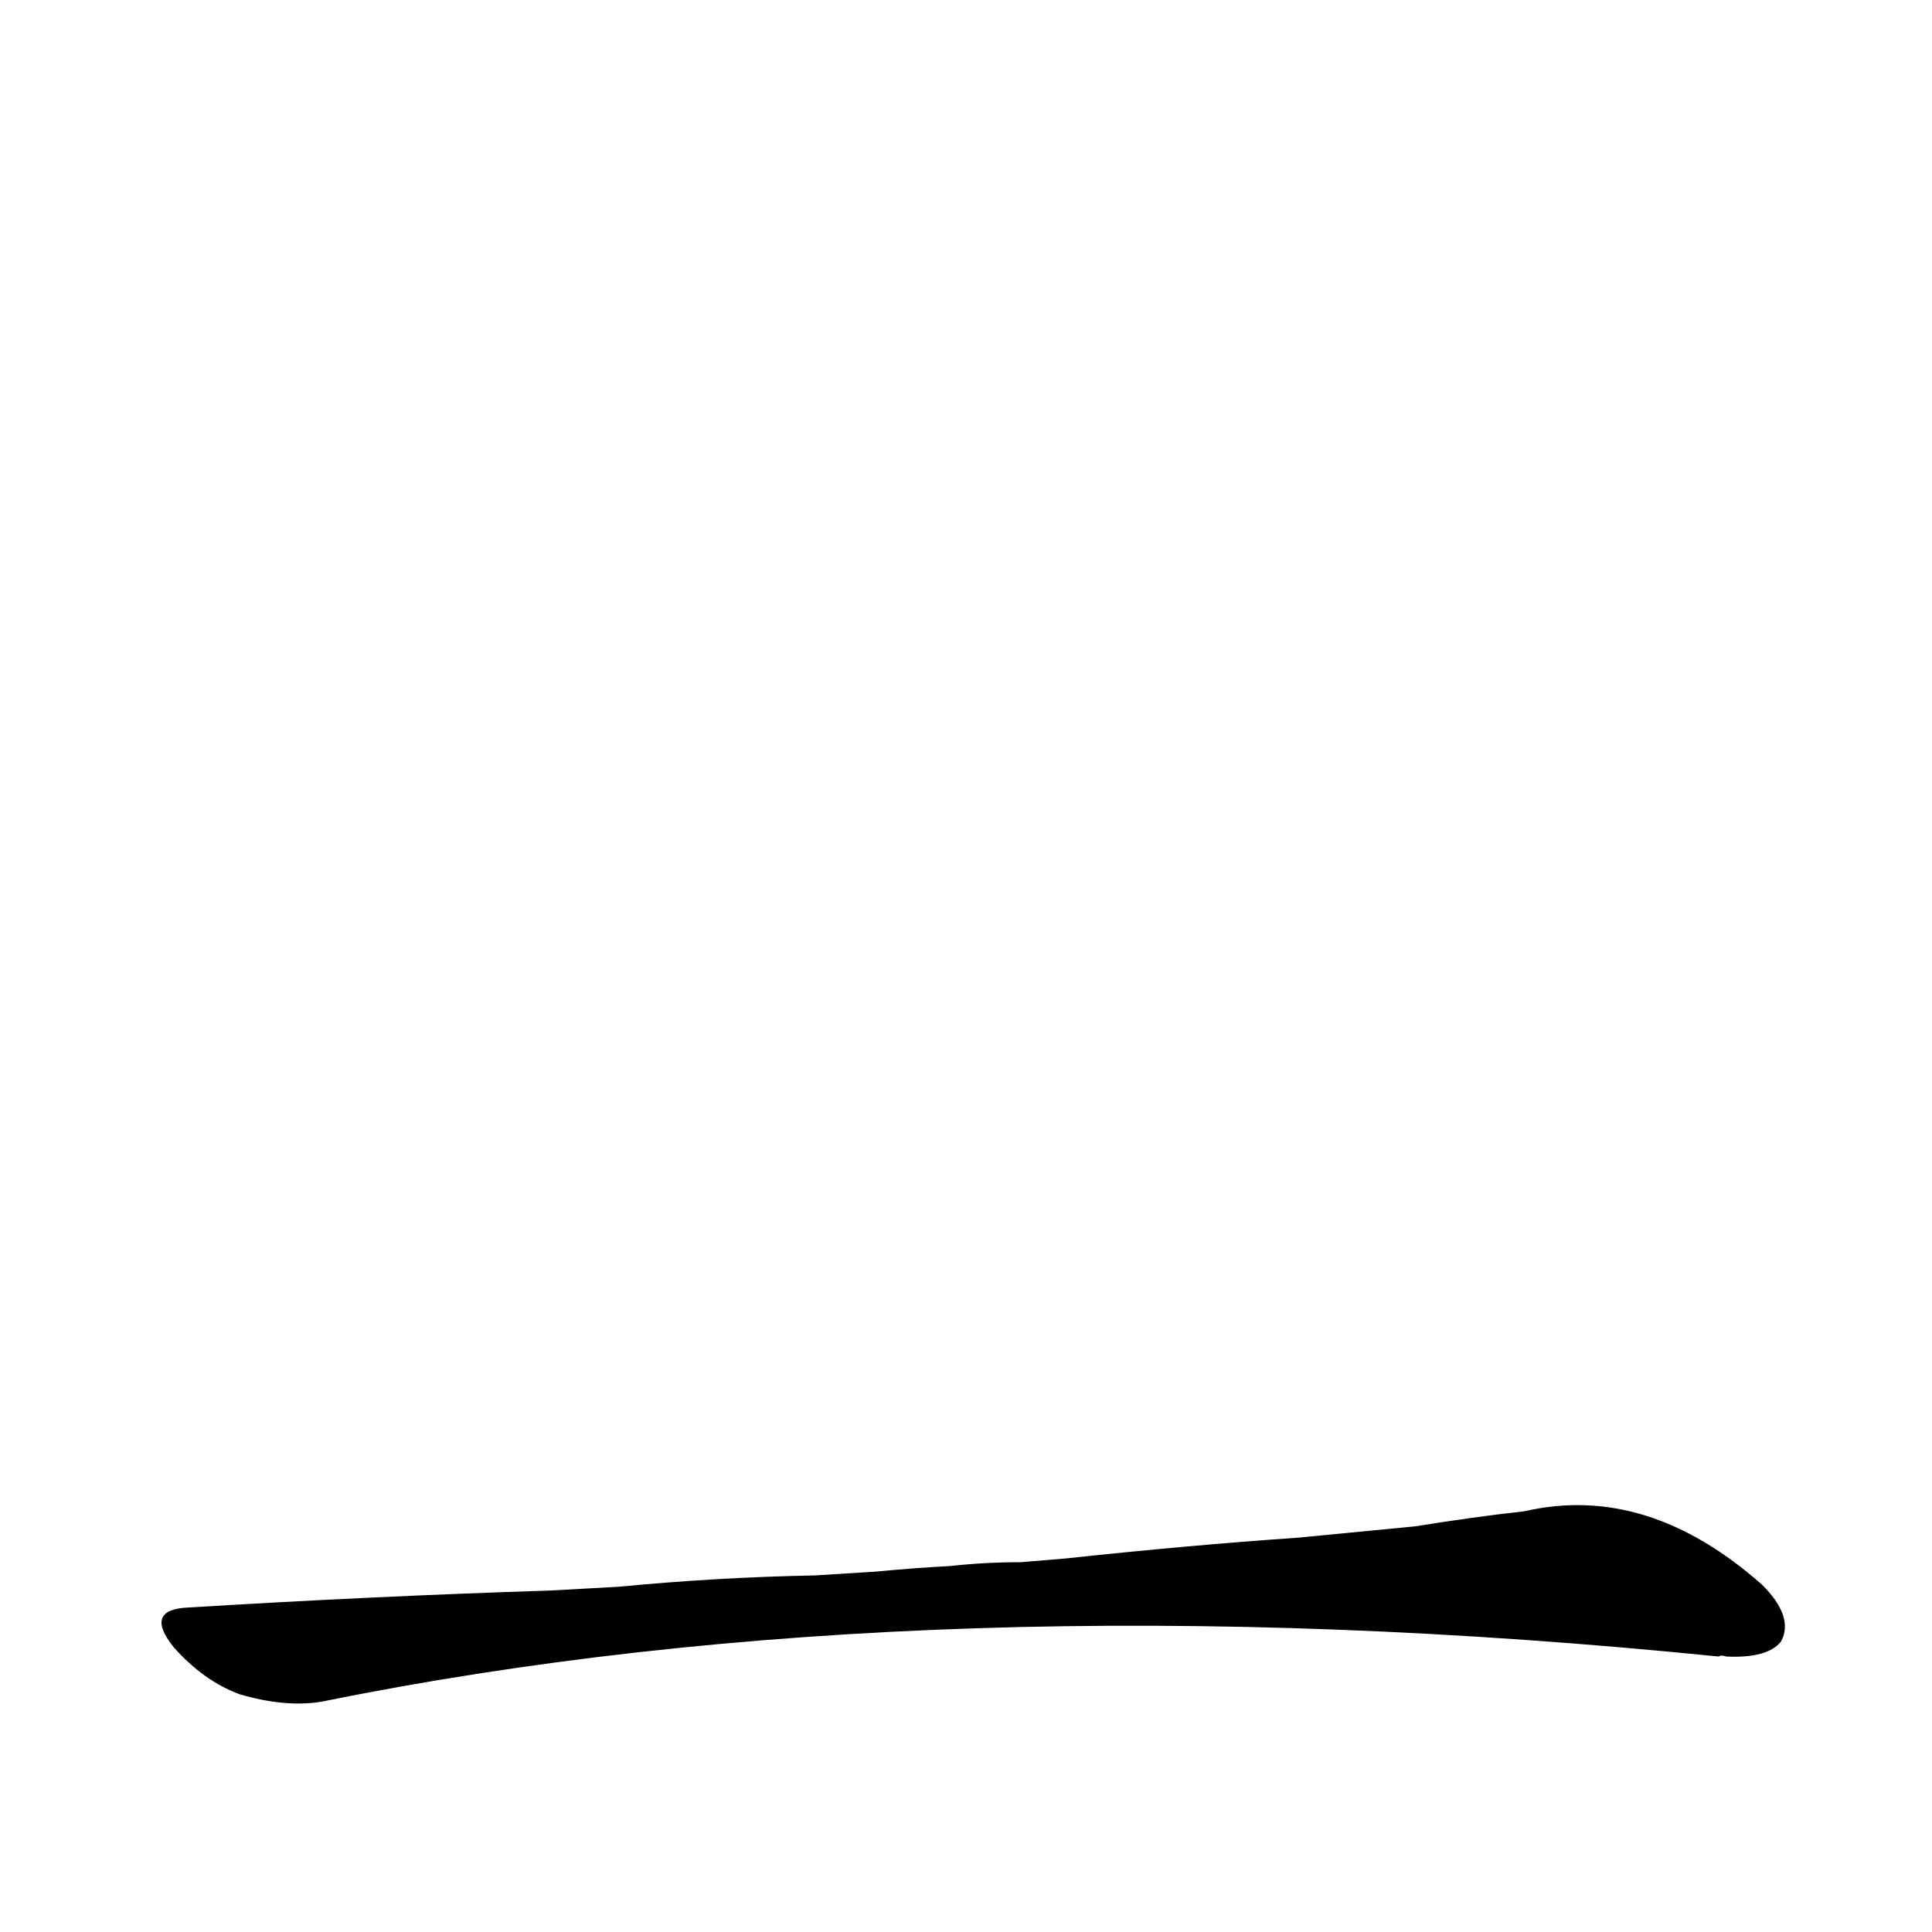 <?xml version='1.0' encoding='utf-8'?>
<svg xmlns="http://www.w3.org/2000/svg" version="1.1" viewBox="0 0 1024 1024"><g transform="scale(1, -1) translate(0, -900)"><path d="M 292 57 Q 198 54 100 48 Q 76 47 92 27 Q 108 9 127 2 Q 151 -5 170 -2 Q 495 64 911 22 Q 912 23 915 22 Q 937 21 944 30 Q 951 43 934 60 Q 873 114 808 99 Q 781 96 750 91 L 688 85 Q 630 81 565 74 L 541 72 Q 522 72 504 70 Q 485 69 464 67 L 432 65 Q 380 64 328 59 L 292 57 Z" fill="black" /></g></svg>